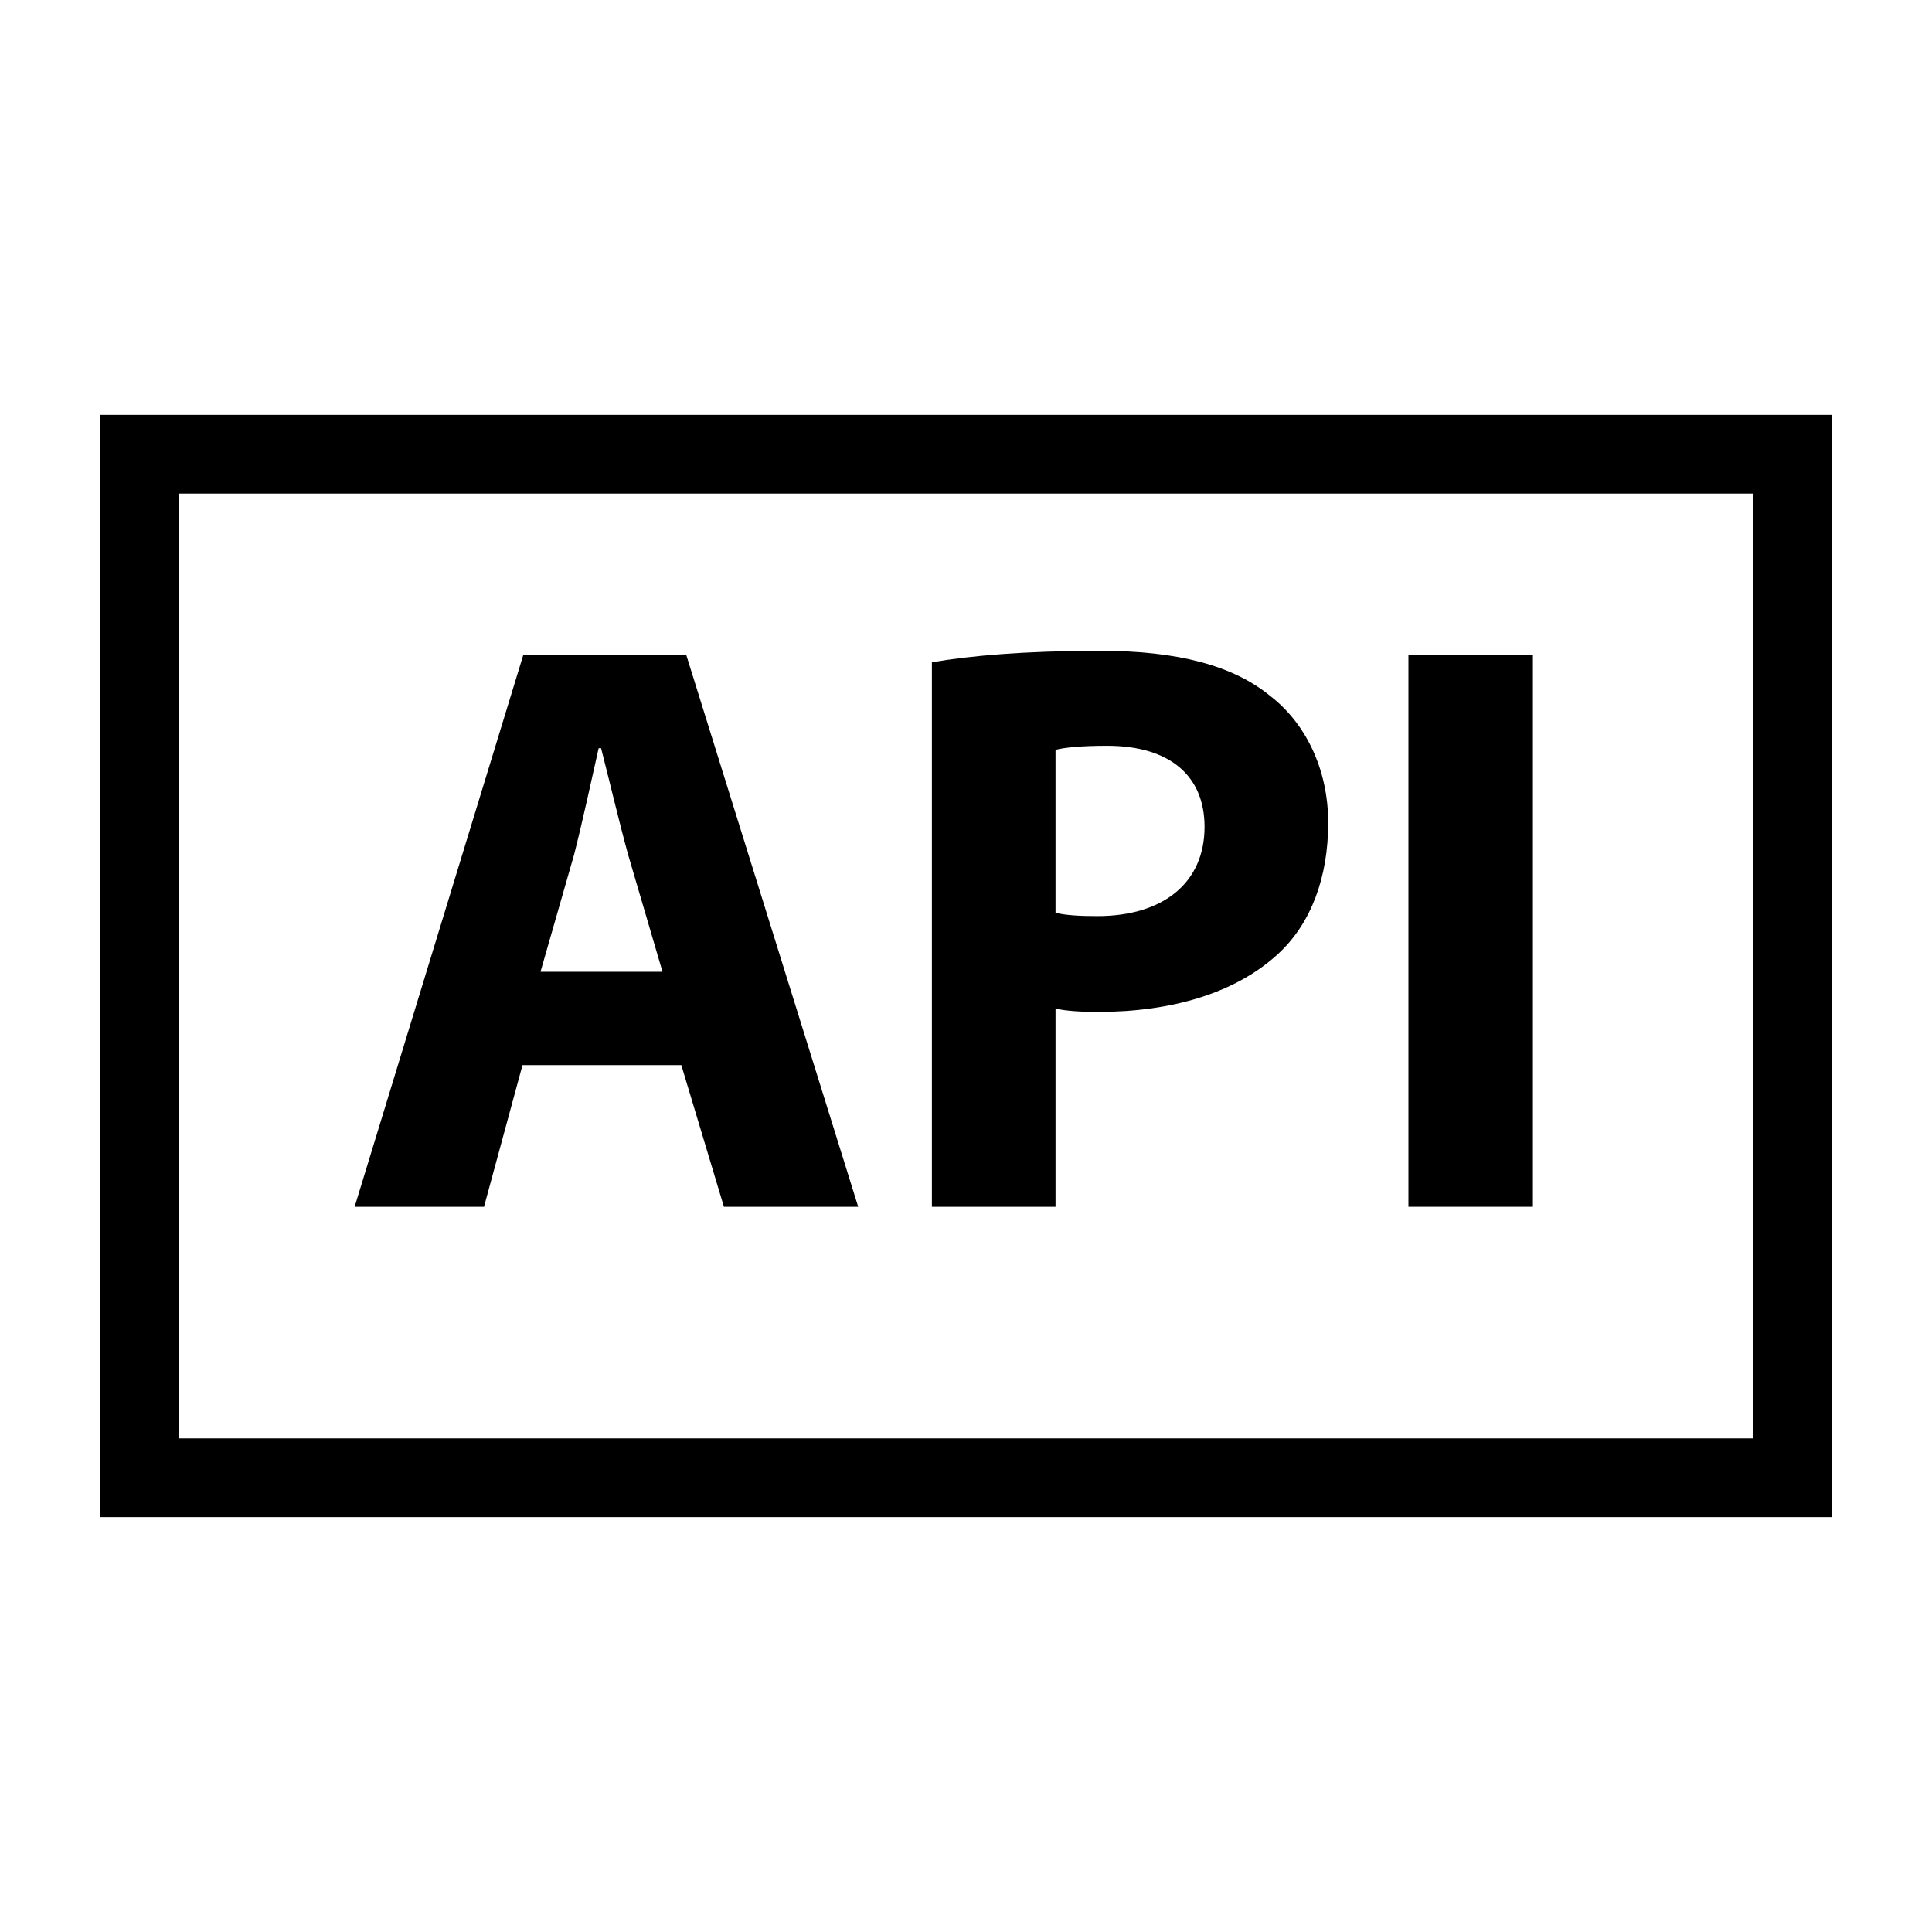 ﻿<?xml version="1.0" encoding="utf-8"?>
<svg
   id="svg11"
   version="1.1"
   viewBox="0 0 5800 5800"
   clip-rule="evenodd"
   fill-rule="nonzero"
   image-rendering="optimizeQuality"
   text-rendering="geometricPrecision"
   shape-rendering="geometricPrecision"
   height="580"
   width="580"
   xml:space="preserve"
   xmlns="http://www.w3.org/2000/svg"
   xmlns:svg="http://www.w3.org/2000/svg"><defs
   id="defs3326" />



<g
   id="g3332"
   transform="matrix(11.818,0,0,11.818,300,1245.455)"><path
     id="curve28"
     d="M 440,0 V 280 H 0 V 0 Z M 420,20 H 20 v 240 h 400 z" /><path
     d="m 107.341,165.184 -9.776,35.983 H 64.701 L 107.549,60.975 h 41.392 l 43.68,140.192 h -34.112 l -10.816,-35.983 z m 35.568,-23.713 -8.736,-29.744 c -2.288,-8.32 -4.784,-18.928 -6.864,-27.04 h -0.624 c -1.872,8.32 -4.16,18.928 -6.24,27.04 l -8.528,29.744 z"
     id="path3317" /><path
     d="m 211.339,62.847 c 9.776,-1.664 23.504,-2.912 42.849,-2.912 19.551,0 33.695,3.744 43.055,11.44 8.945,6.864 14.77,18.512 14.77,32.24 0,13.936 -4.369,25.584 -12.689,33.28 -10.814,9.984 -27.039,14.768 -45.76,14.768 -4.16,0 -7.904,-0.208 -10.816,-0.832 v 50.336 H 211.341 V 62.847 Z m 31.407,63.648 c 2.705,0.624 6.033,0.832 10.609,0.832 16.848,0 27.248,-8.528 27.248,-22.672 0,-12.896 -8.736,-20.592 -24.752,-20.592 -6.449,0 -10.816,0.416 -13.105,1.04 z"
     id="path3319" /><path
     d="M 364.01,60.975 V 201.167 H 332.393 V 60.975 Z"
     id="path3321" /></g>
</svg>
